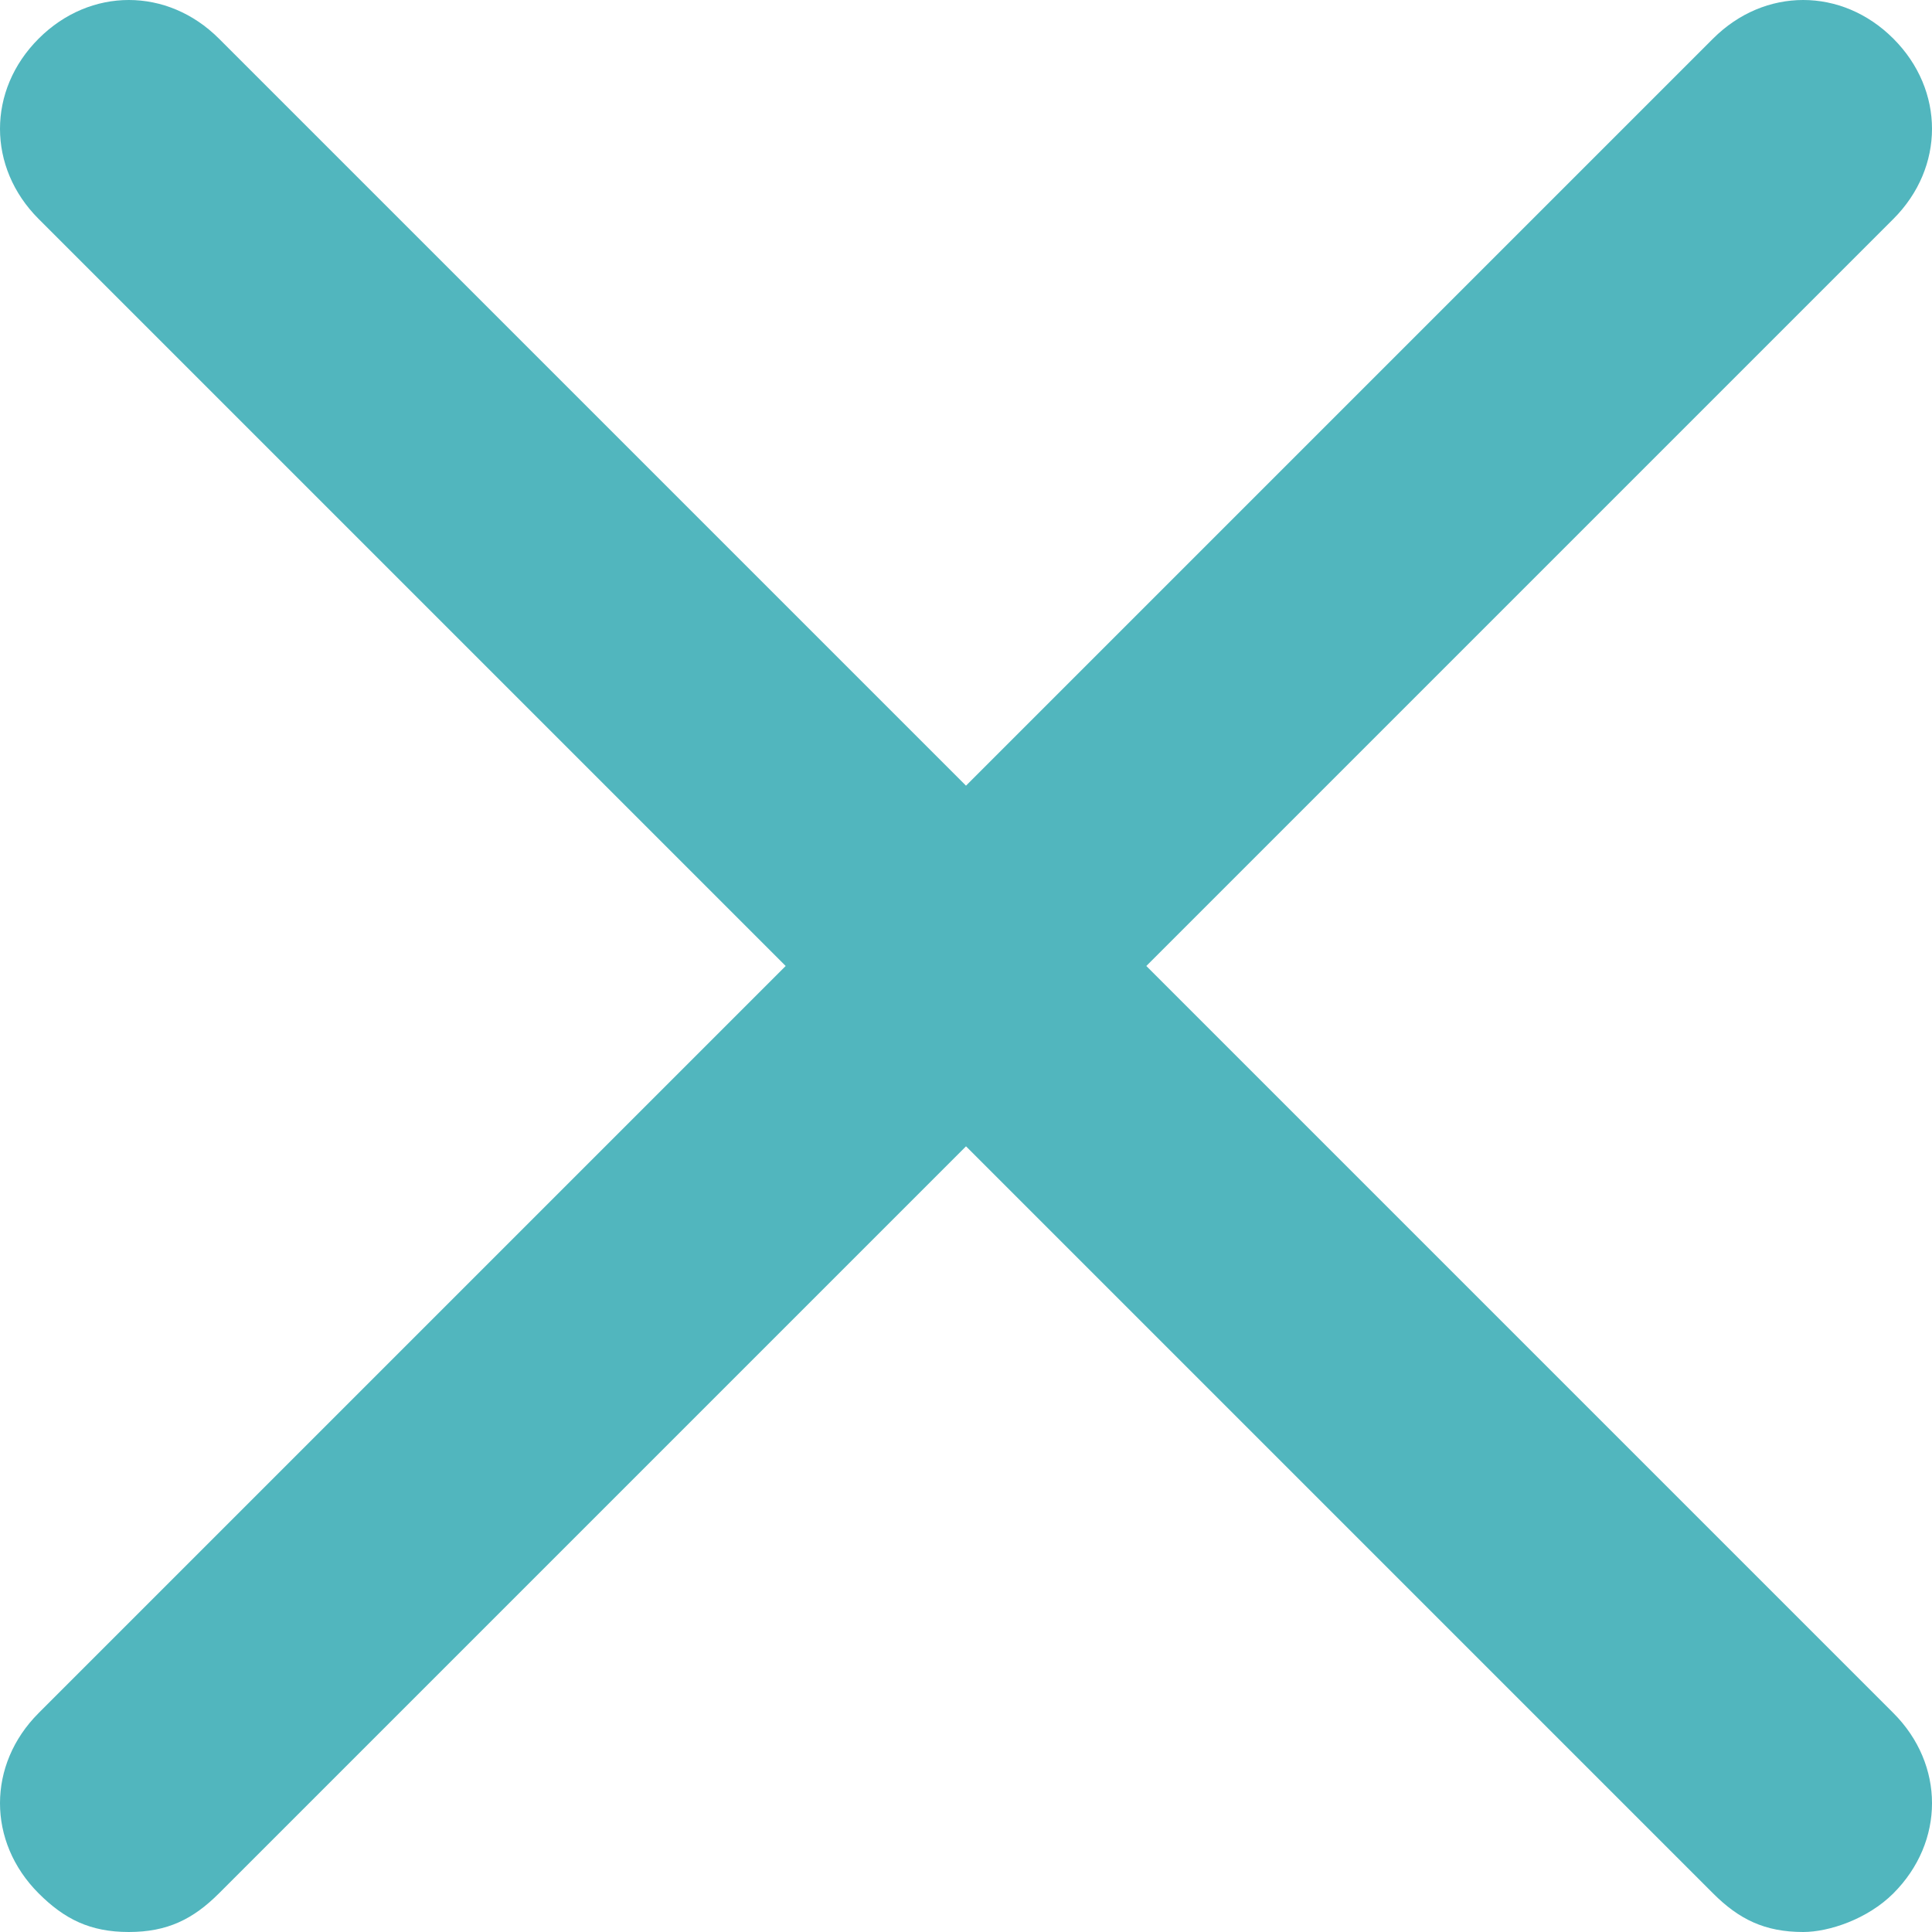 <?xml version="1.0" encoding="utf-8"?>
<!-- Generator: Adobe Illustrator 24.1.2, SVG Export Plug-In . SVG Version: 6.00 Build 0)  -->
<svg version="1.1" id="Capa_1" xmlns="http://www.w3.org/2000/svg" xmlns:xlink="http://www.w3.org/1999/xlink" x="0px" y="0px"
	 width="15px" height="15px" viewBox="0 0 15 15" style="enable-background:new 0 0 15 15;" xml:space="preserve">
<style type="text/css">
	.st0{fill:#51B6BE;}
</style>
<path class="st0" d="M8.9,7.5l5.8-5.8c0.4-0.4,0.4-1,0-1.4c-0.4-0.4-1-0.4-1.4,0L7.5,6.1L1.7,0.3c-0.4-0.4-1-0.4-1.4,0
	c-0.4,0.4-0.4,1,0,1.4l5.8,5.8l-5.8,5.8c-0.4,0.4-0.4,1,0,1.4C0.5,14.9,0.7,15,1,15s0.5-0.1,0.7-0.3l5.8-5.8l5.8,5.8
	c0.2,0.2,0.4,0.3,0.7,0.3c0.2,0,0.5-0.1,0.7-0.3c0.4-0.4,0.4-1,0-1.4L8.9,7.5z"/>
</svg>
